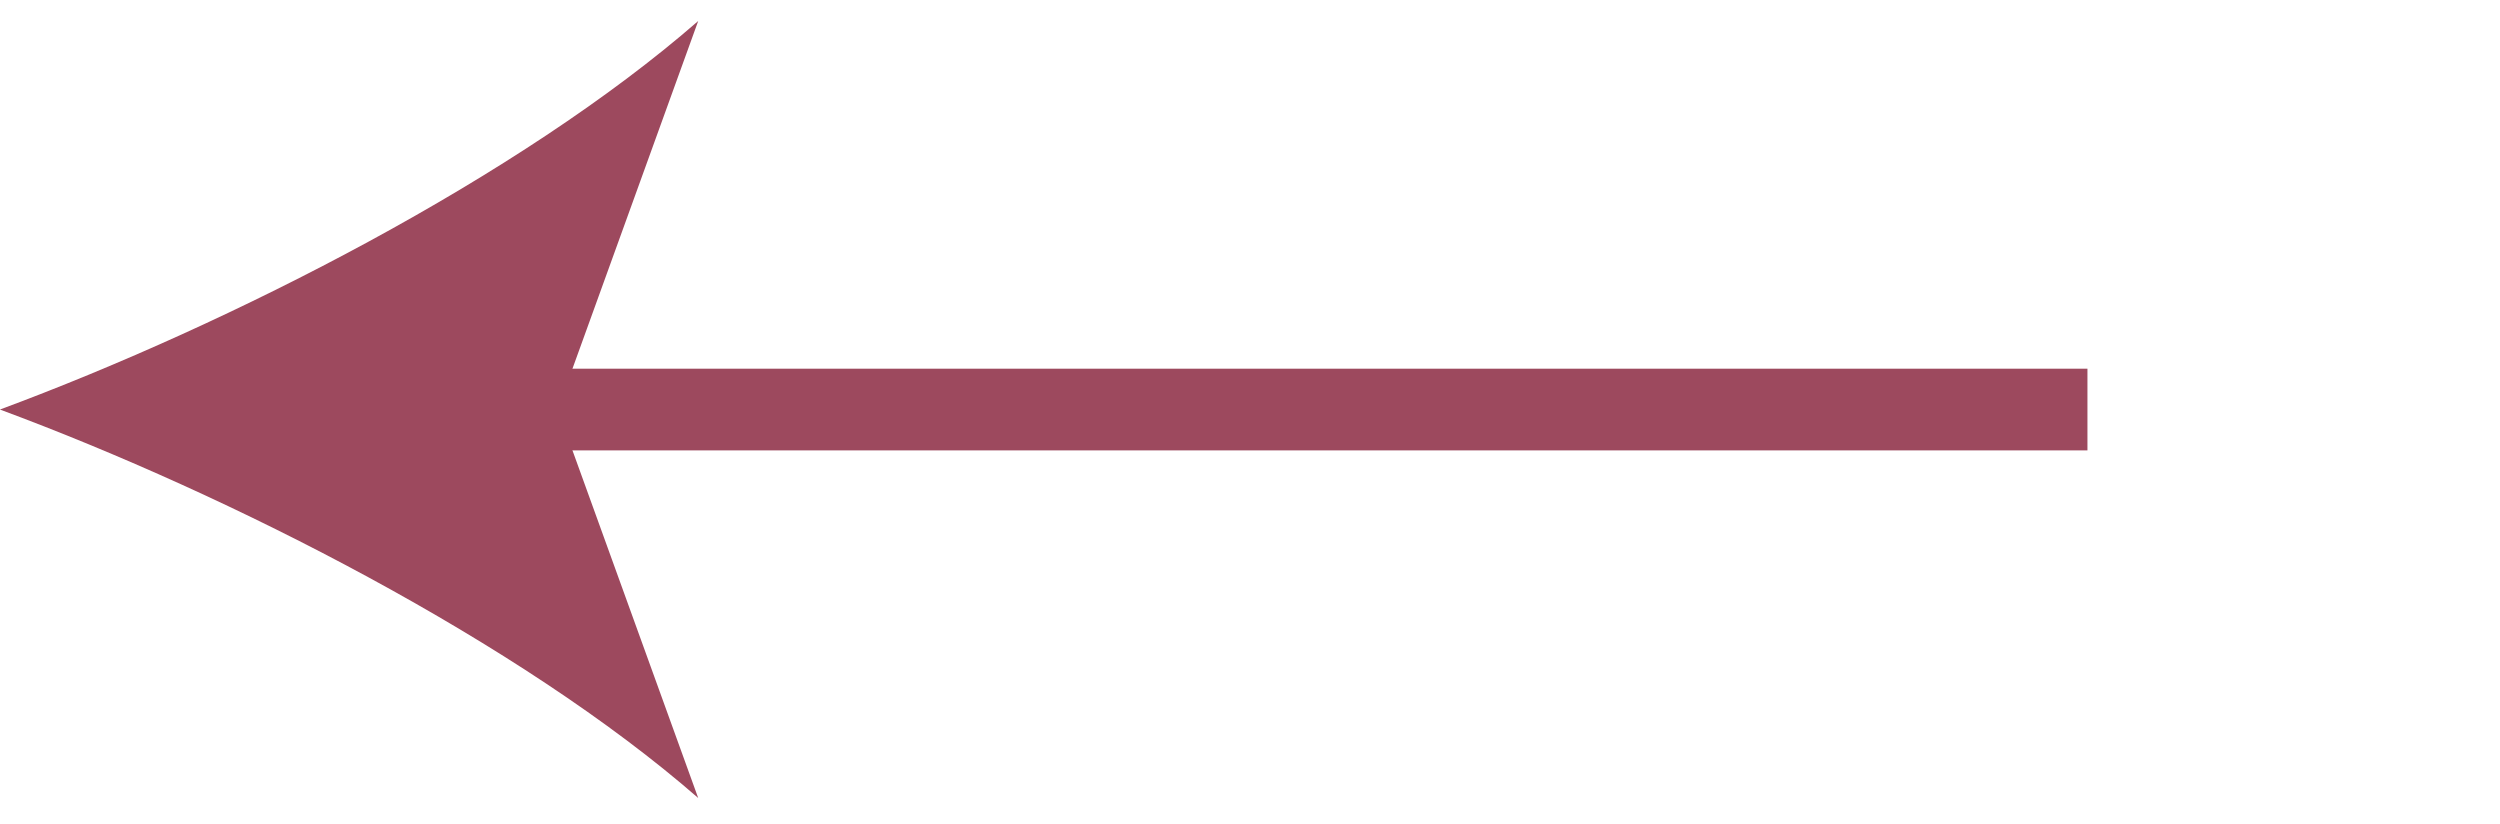 <?xml version="1.0" encoding="UTF-8" standalone="no"?>
<!DOCTYPE svg PUBLIC "-//W3C//DTD SVG 1.1//EN" "http://www.w3.org/Graphics/SVG/1.1/DTD/svg11.dtd">
<svg width="100%" height="100%" viewBox="0 0 255 84" version="1.1" xmlns="http://www.w3.org/2000/svg" xmlns:xlink="http://www.w3.org/1999/xlink" xml:space="preserve" xmlns:serif="http://www.serif.com/" style="fill-rule:evenodd;clip-rule:evenodd;stroke-miterlimit:10;">
    <g transform="matrix(1,0,0,1,-197.164,-2547.24)">
        <g transform="matrix(8.333,0,0,8.333,0,0)">
            <g transform="matrix(-1,0,0,1,29.694,310.694)">
                <path d="M-19.518,0L0,0" style="fill:none;fill-rule:nonzero;stroke:rgb(157,73,94);stroke-width:1px;"/>
            </g>
        </g>
        <g transform="matrix(8.333,0,0,8.333,0,0)">
            <g transform="matrix(0,1,1,0,27.933,306.42)">
                <path d="M4.274,-4.273C3.22,-1.433 1.422,2.09 -0.482,4.274L4.274,2.554L9.029,4.274C7.125,2.09 5.327,-1.433 4.274,-4.273" style="fill:rgb(157,73,94);fill-rule:nonzero;"/>
            </g>
        </g>
    </g>
</svg>
